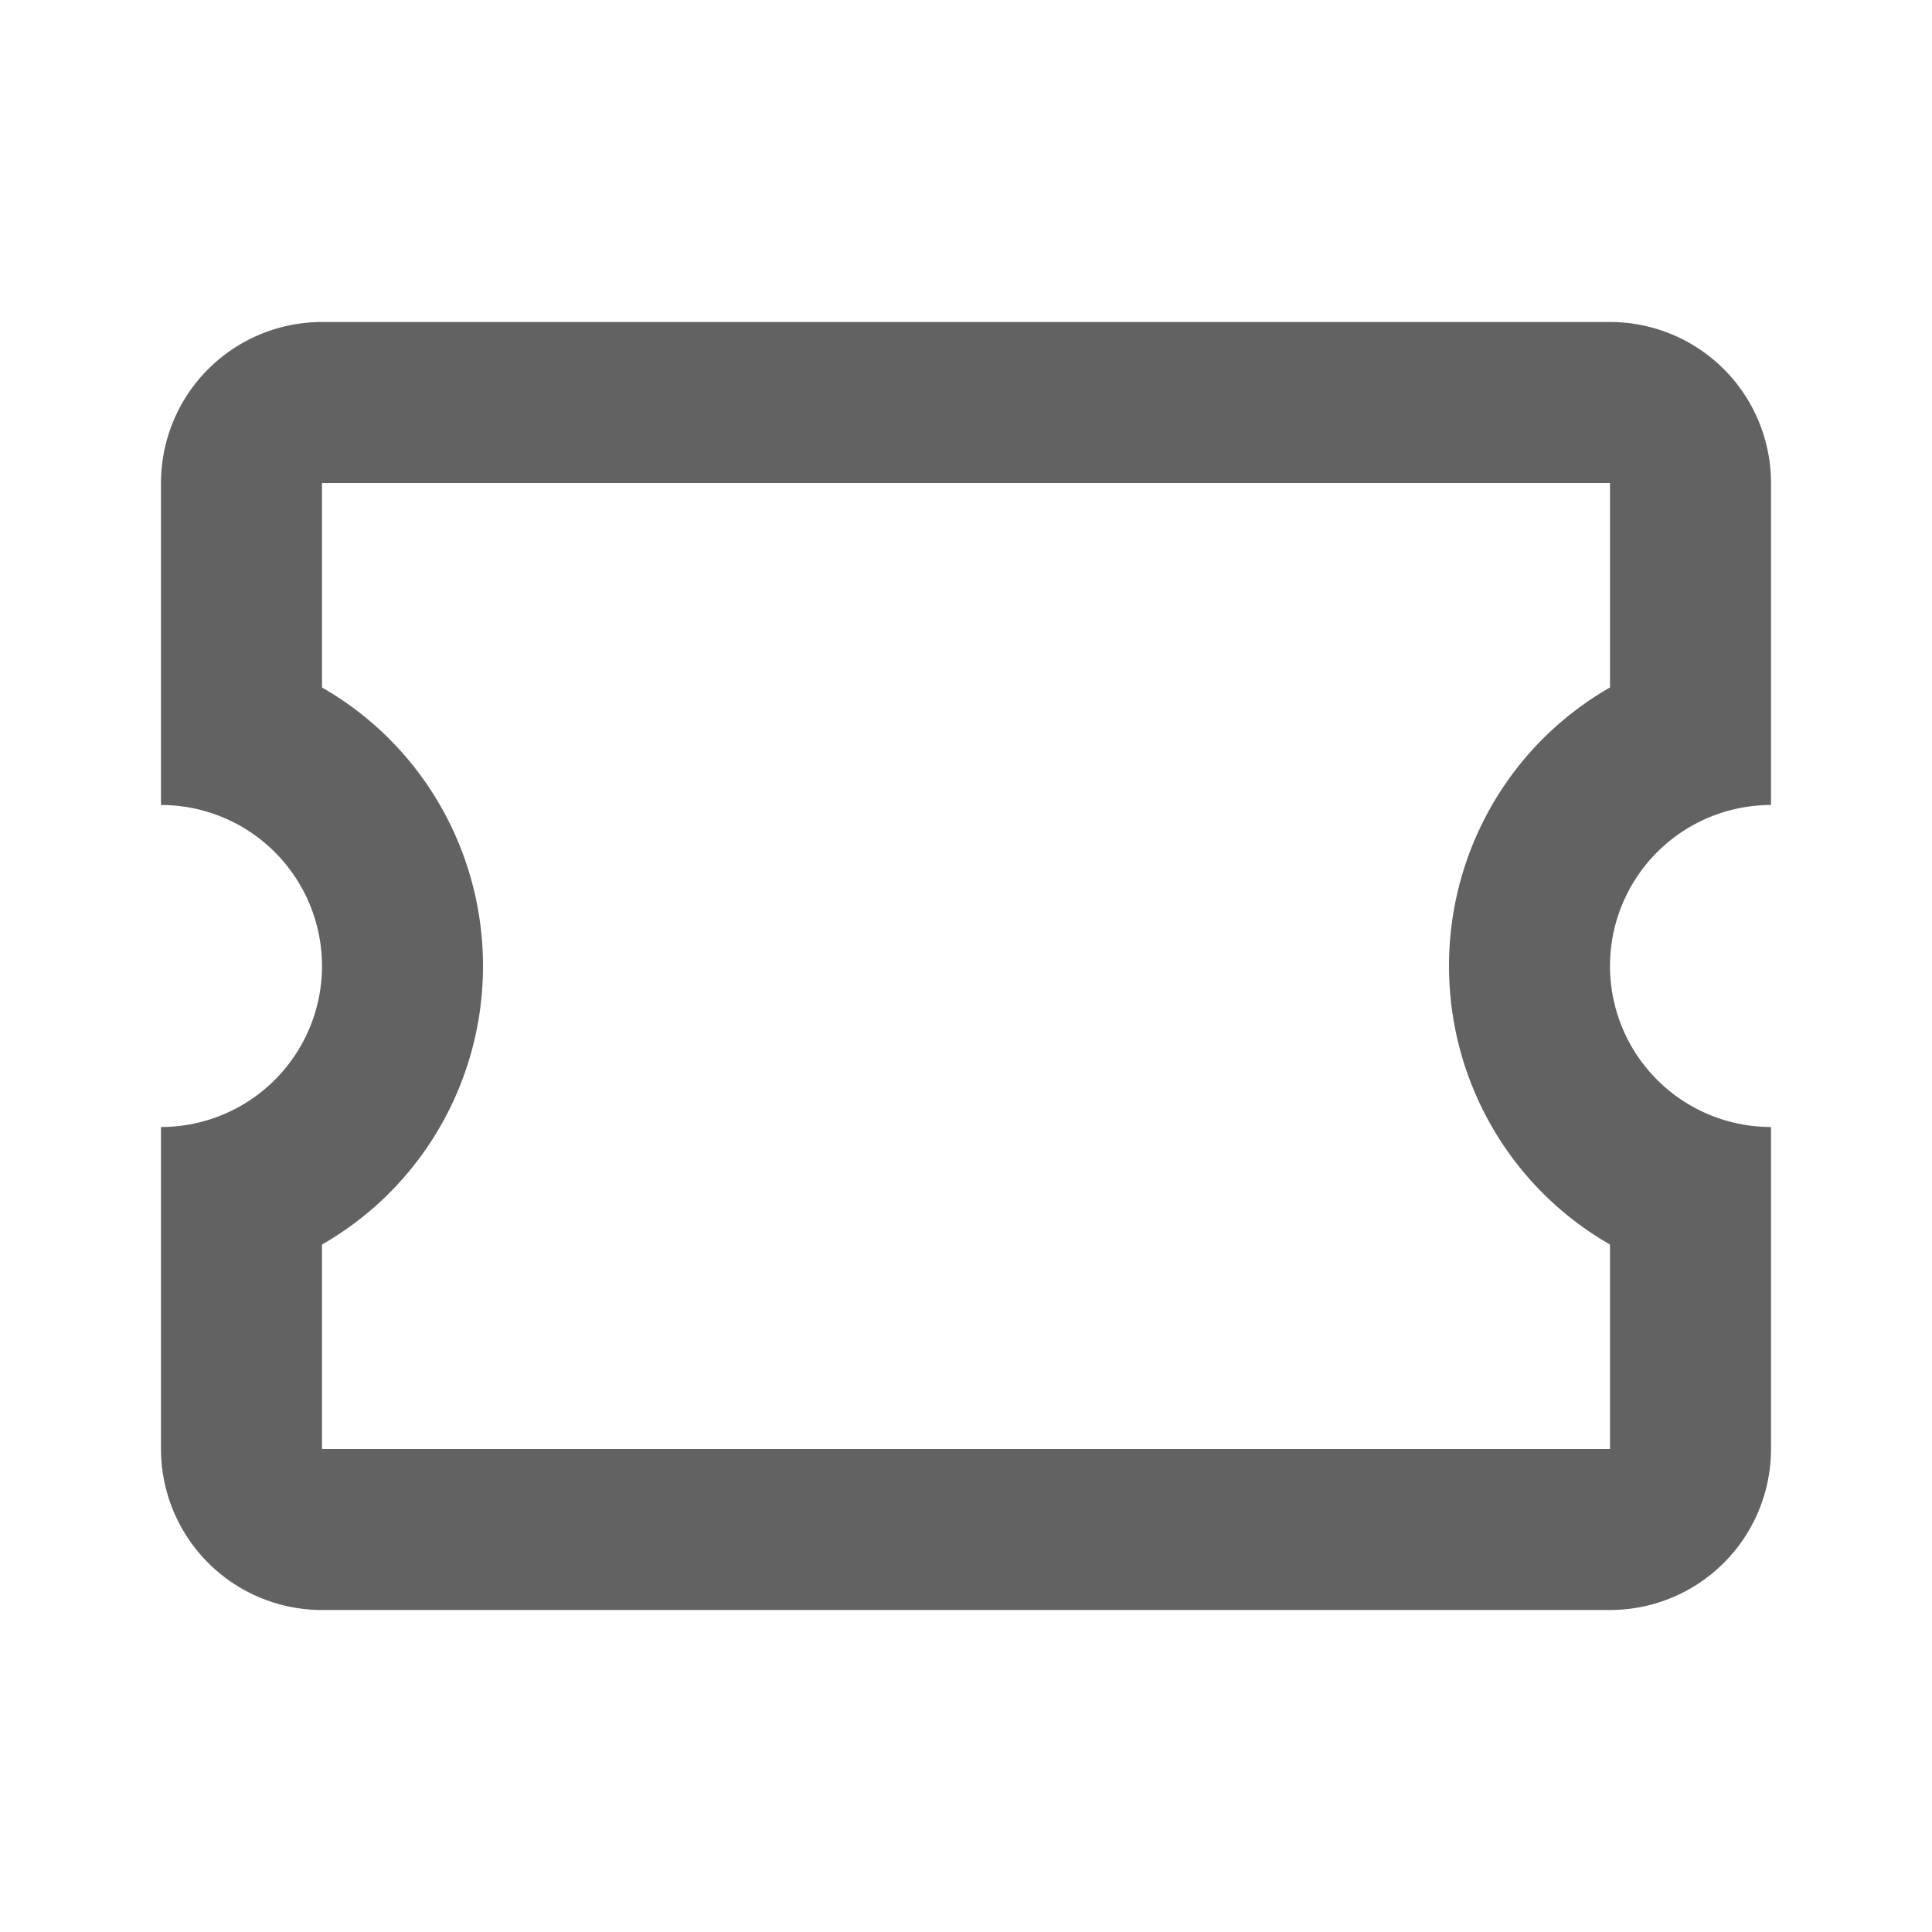 <svg xmlns="http://www.w3.org/2000/svg" xmlns:xlink="http://www.w3.org/1999/xlink" width="24" height="24" preserveAspectRatio="xMidYMid meet" viewBox="0 0 24 24" style="-ms-transform: rotate(360deg); -webkit-transform: rotate(360deg); transform: rotate(360deg);"><path d="M4 4a2 2 0 0 0-2 2v4a2 2 0 0 1 2 2a2 2 0 0 1-2 2v4a2 2 0 0 0 2 2h16a2 2 0 0 0 2-2v-4a2 2 0 0 1-2-2a2 2 0 0 1 2-2V6a2 2 0 0 0-2-2H4m0 2h16v2.54c-1.24.71-2 2.03-2 3.46c0 1.43.76 2.75 2 3.46V18H4v-2.54c1.24-.71 2-2.03 2-3.46c0-1.43-.76-2.75-2-3.46V6z" fill="#626262"/><rect x="0" y="0" width="24" height="24" fill="rgba(0, 0, 0, 0)" /></svg>